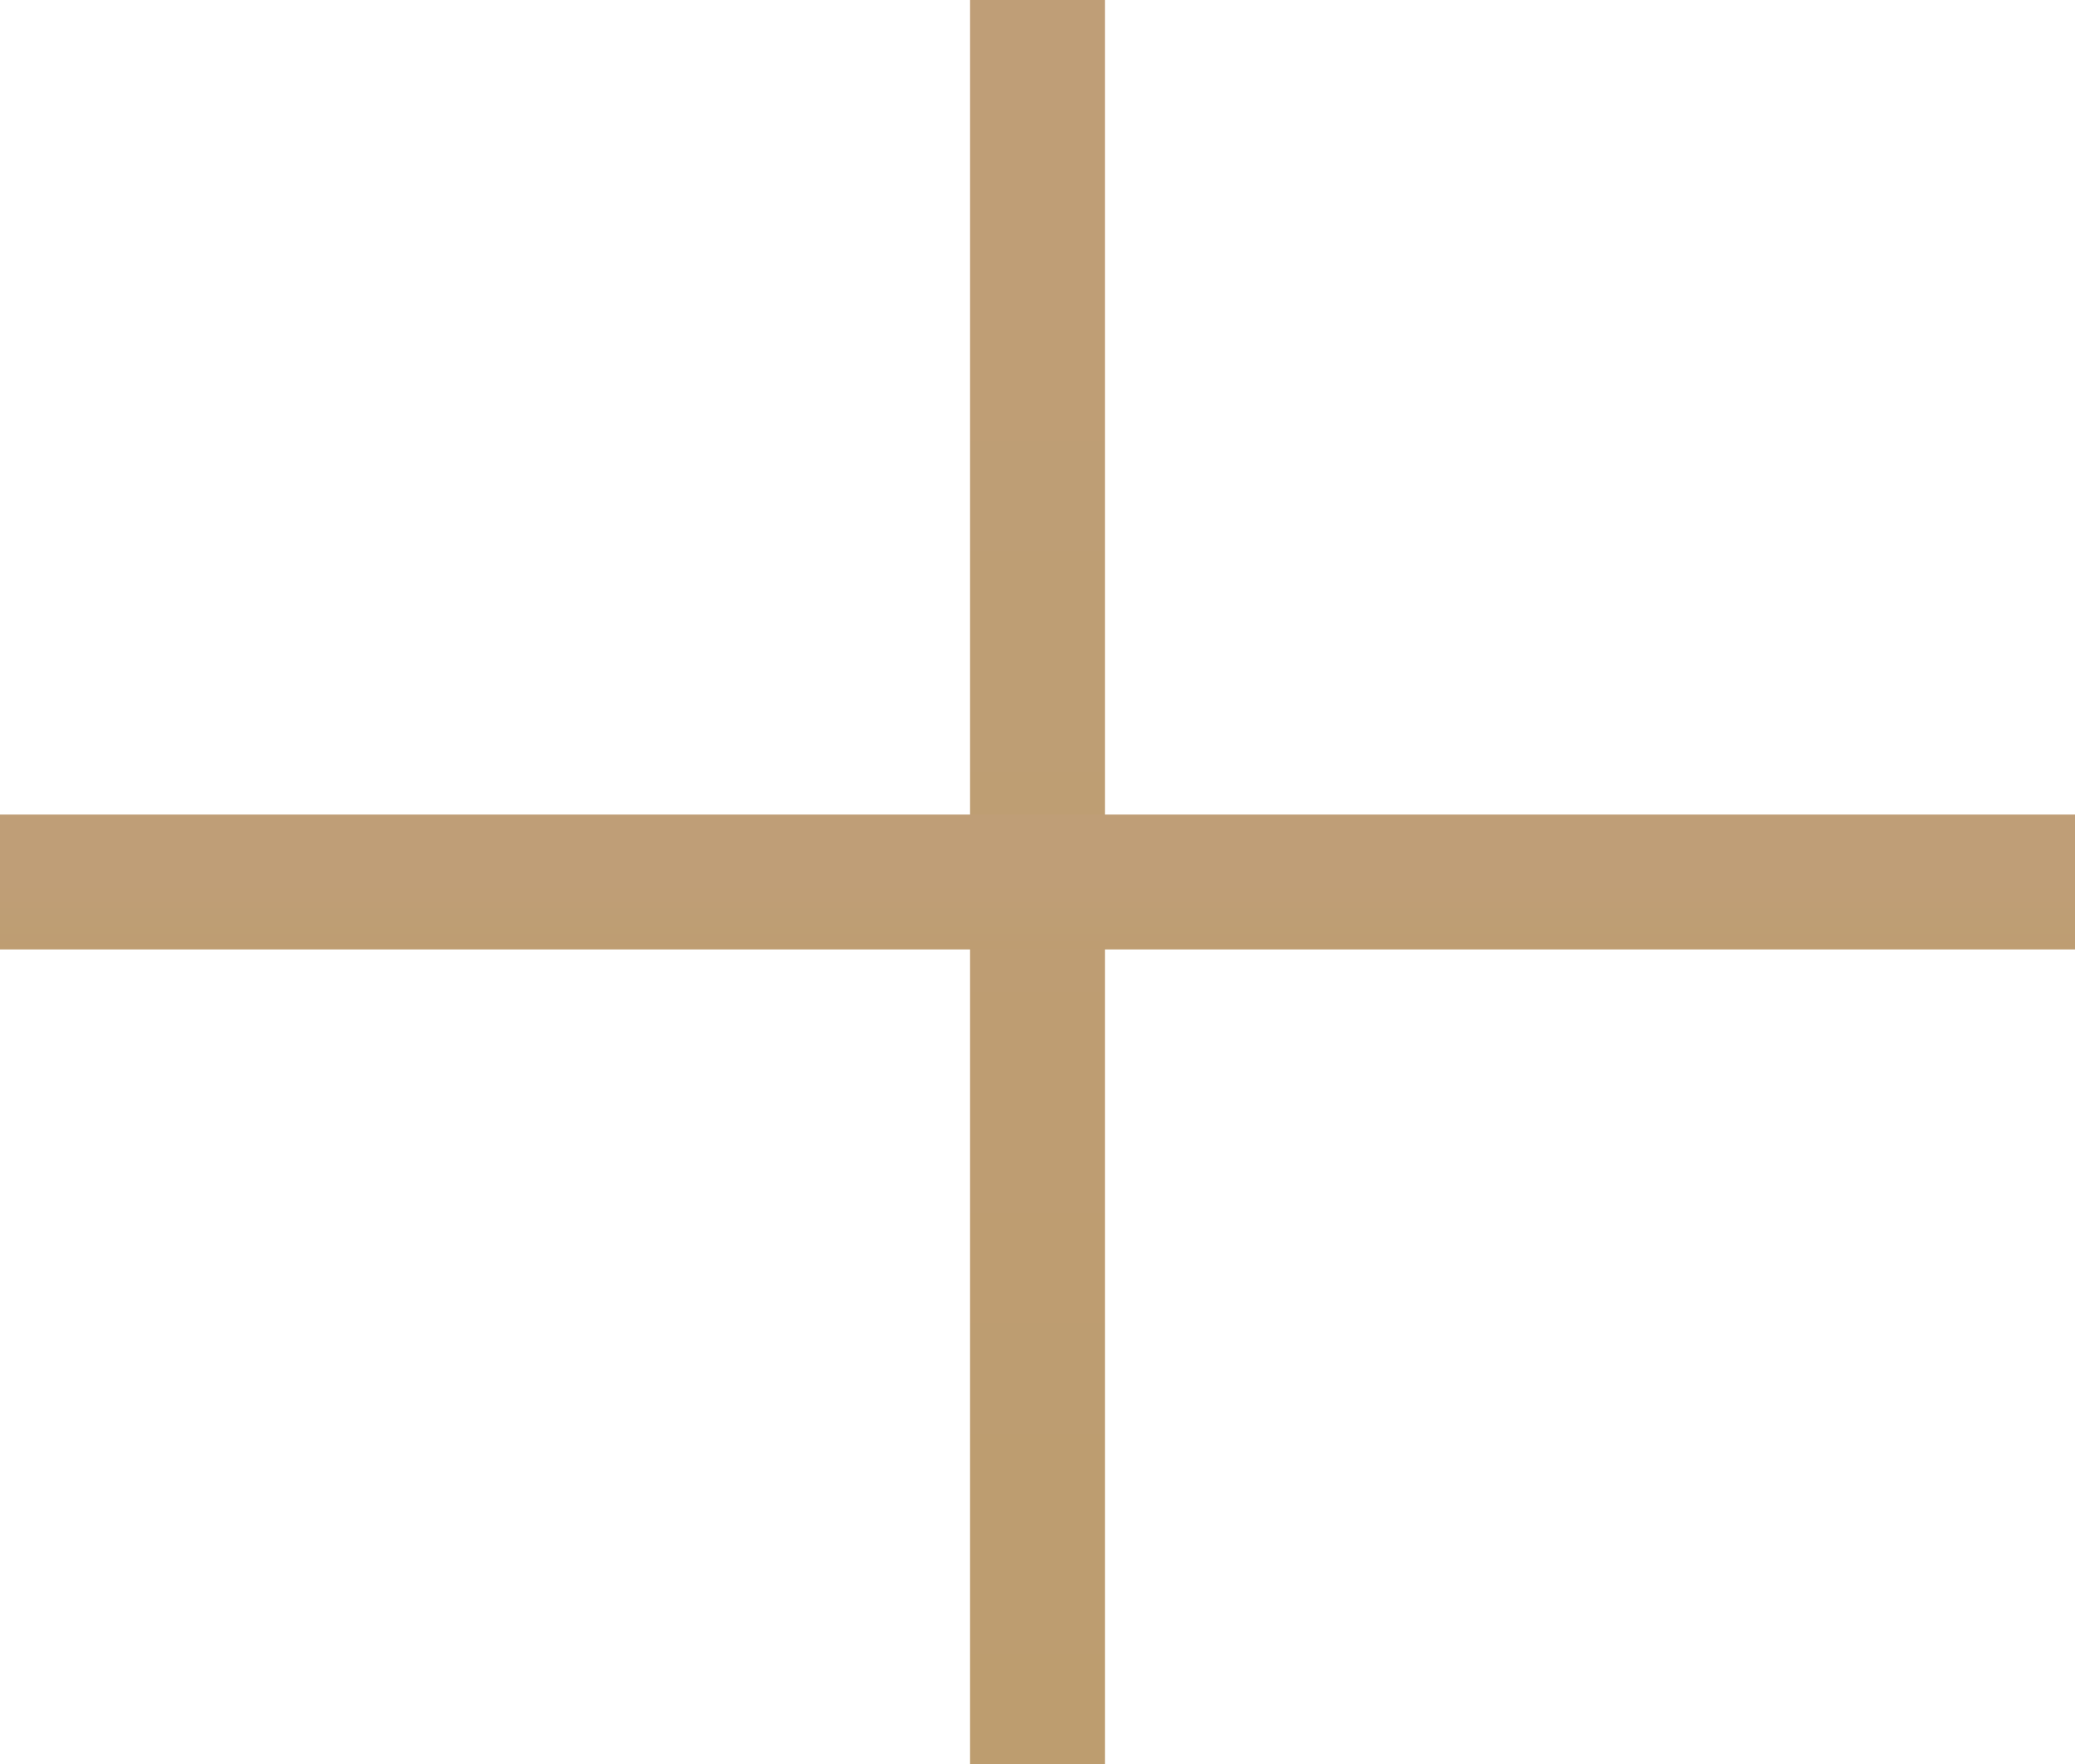 <svg width="20" height="17" viewBox="0 0 20 17" fill="none" xmlns="http://www.w3.org/2000/svg">
<path d="M10 0V17" stroke="url(#paint0_linear_1_15413)" stroke-width="1.3" stroke-linejoin="round"/>
<path d="M0 8.5H20" stroke="url(#paint1_linear_1_15413)" stroke-width="1.3" stroke-linejoin="round"/>
<defs>
<linearGradient id="paint0_linear_1_15413" x1="10.5" y1="0" x2="10.5" y2="17" gradientUnits="userSpaceOnUse">
<stop stop-color="#BF9E77"/>
<stop offset="1" stop-color="#BD9D6F"/>
</linearGradient>
<linearGradient id="paint1_linear_1_15413" x1="10" y1="8.5" x2="10" y2="9.5" gradientUnits="userSpaceOnUse">
<stop stop-color="#BF9E77"/>
<stop offset="1" stop-color="#BD9D6F"/>
</linearGradient>
</defs>
</svg>
